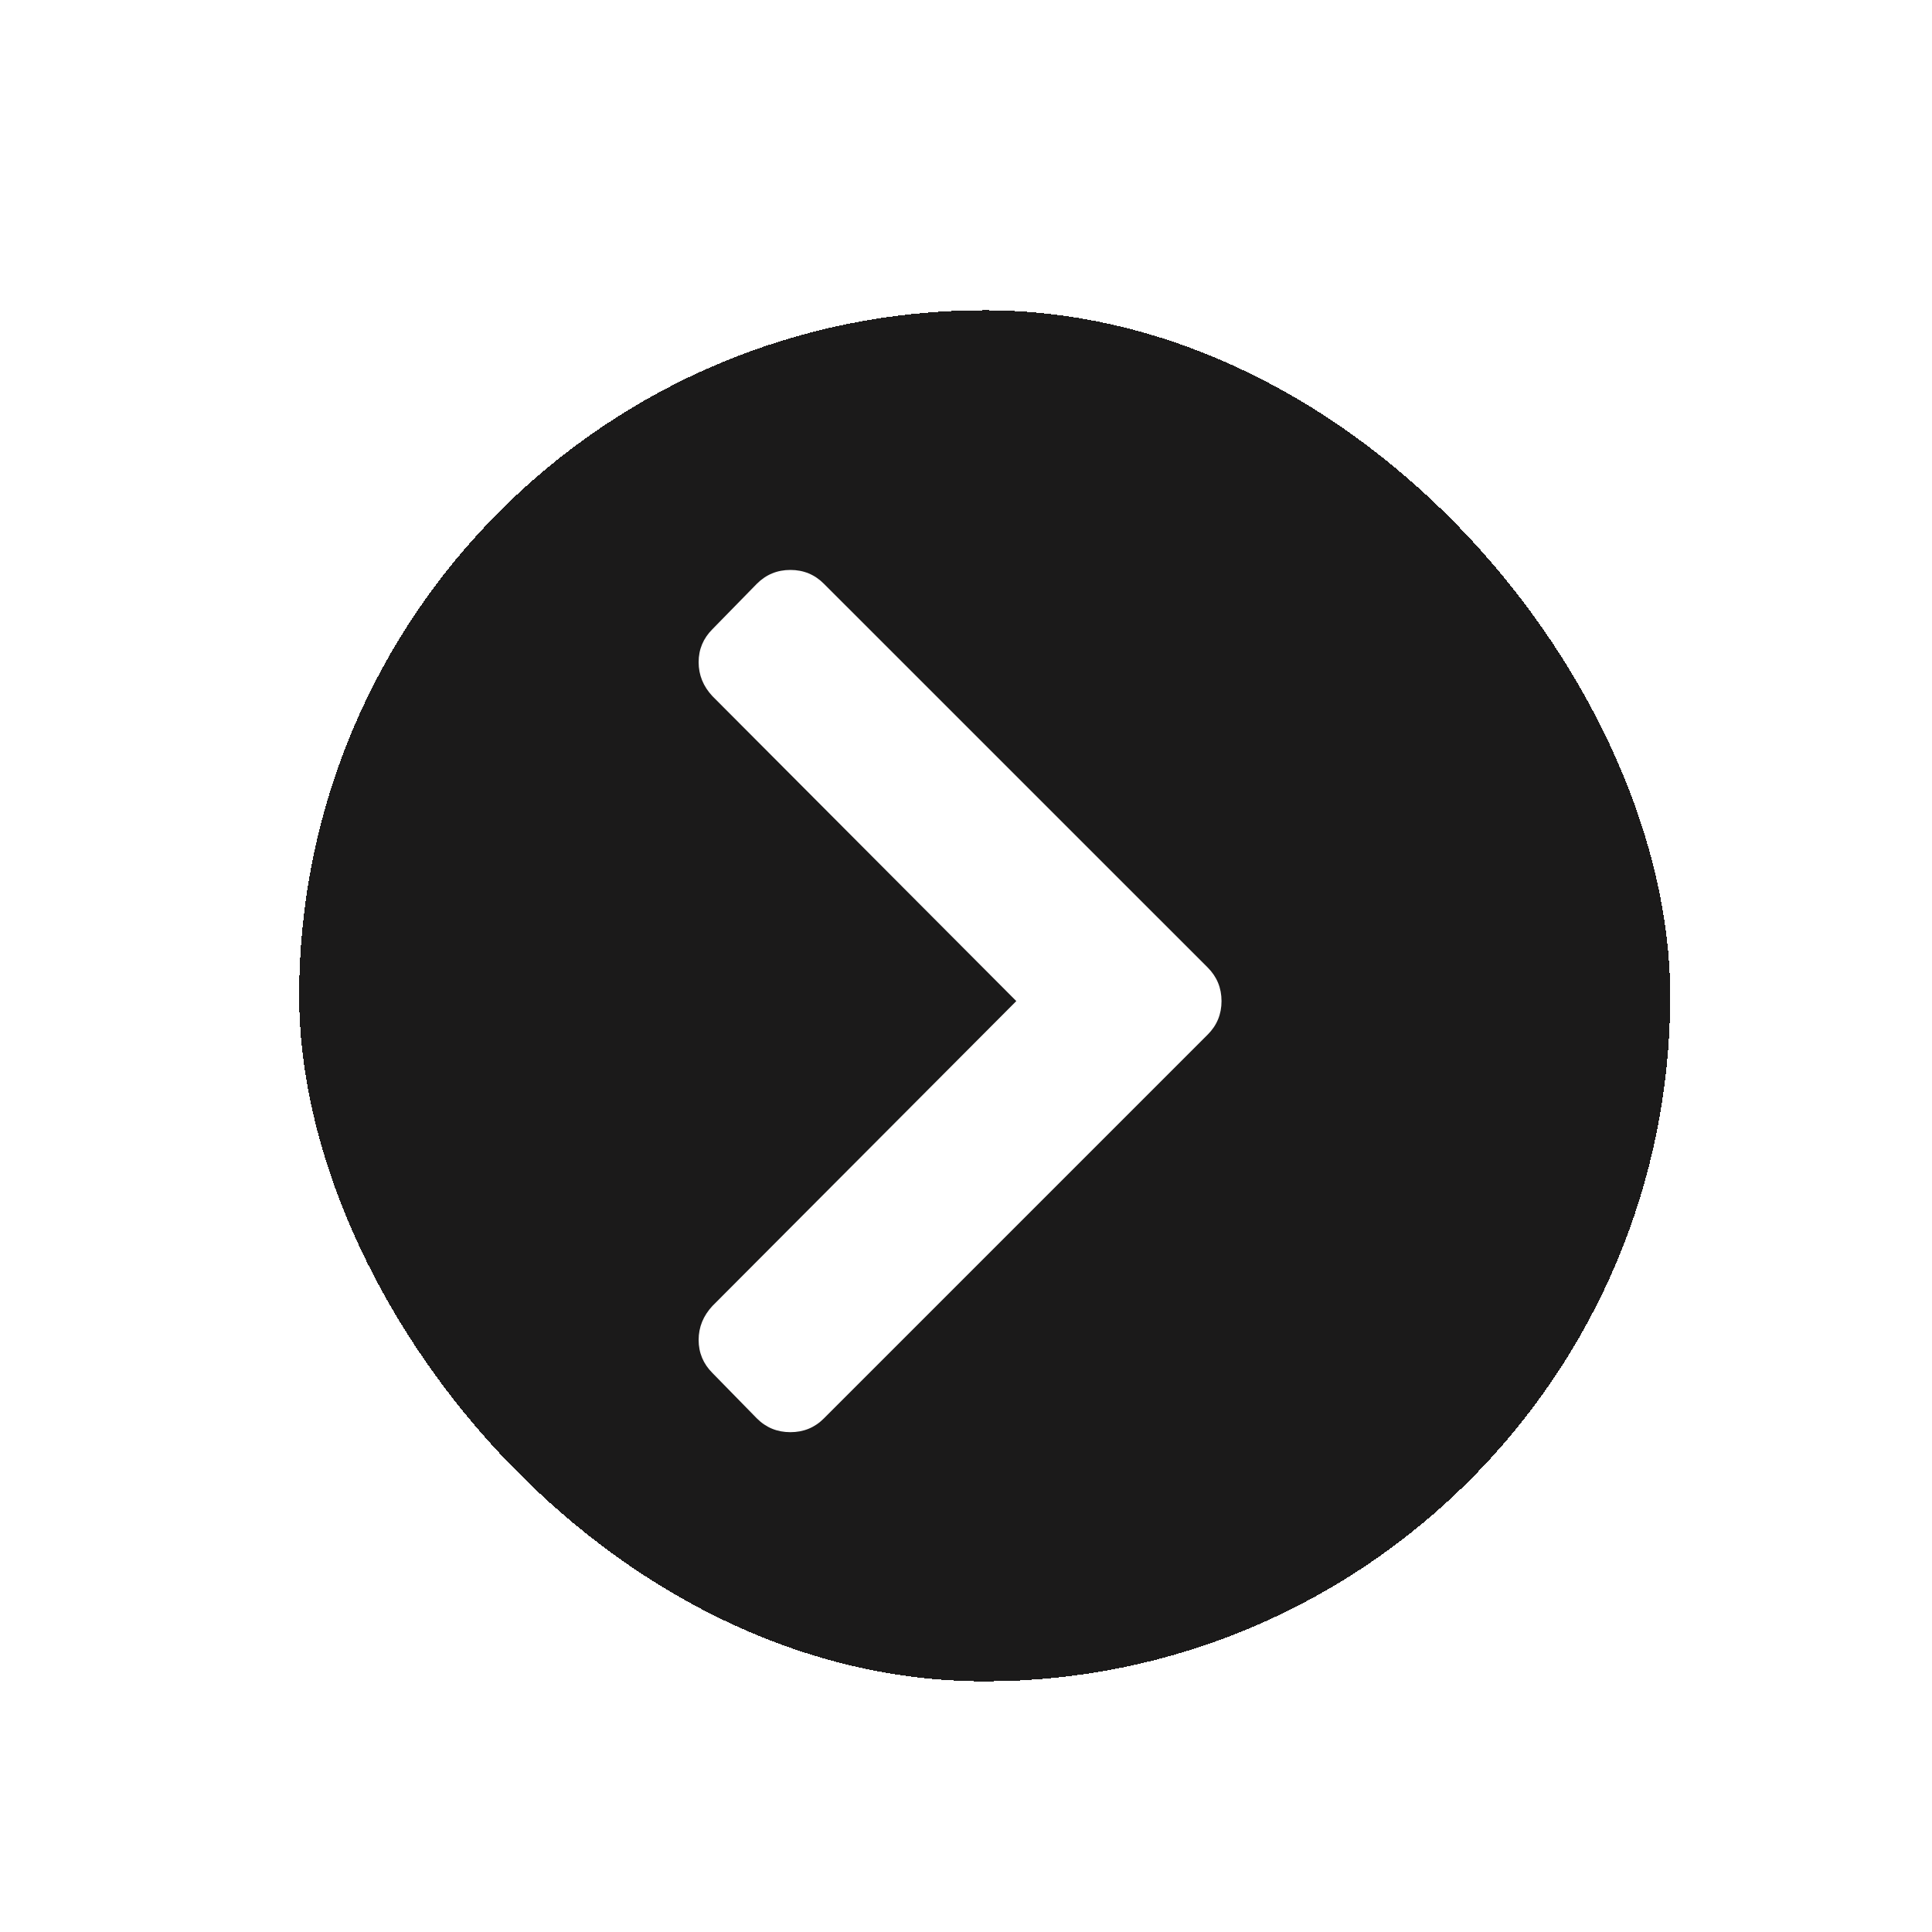<svg width="31" height="31" viewBox="0 0 31 31" fill="none" xmlns="http://www.w3.org/2000/svg">
<g filter="url(#filter0_d_1283_3977)">
<rect x="4.8" y="0.978" width="22" height="22" rx="11" fill="#1B1A1A" shape-rendering="crispEdges"/>
<path d="M19.378 12.601L13.22 18.759C13.073 18.907 12.893 18.98 12.682 18.98C12.471 18.98 12.292 18.907 12.144 18.759L11.432 18.031C11.284 17.883 11.21 17.706 11.21 17.5C11.21 17.295 11.284 17.113 11.432 16.954L16.307 12.063L11.432 7.171C11.284 7.013 11.21 6.831 11.21 6.625C11.21 6.419 11.284 6.243 11.432 6.095L12.144 5.367C12.292 5.219 12.471 5.145 12.682 5.145C12.893 5.145 13.073 5.219 13.22 5.367L19.378 11.524C19.526 11.672 19.6 11.852 19.6 12.063C19.6 12.274 19.526 12.453 19.378 12.601Z" fill="white"/>
</g>
<defs>
<filter id="filter0_d_1283_3977" x="0.8" y="0.978" width="30" height="30" filterUnits="userSpaceOnUse" color-interpolation-filters="sRGB">
<feFlood flood-opacity="0" result="BackgroundImageFix"/>
<feColorMatrix in="SourceAlpha" type="matrix" values="0 0 0 0 0 0 0 0 0 0 0 0 0 0 0 0 0 0 127 0" result="hardAlpha"/>
<feOffset dy="4"/>
<feGaussianBlur stdDeviation="2"/>
<feComposite in2="hardAlpha" operator="out"/>
<feColorMatrix type="matrix" values="0 0 0 0 0 0 0 0 0 0 0 0 0 0 0 0 0 0 0.25 0"/>
<feBlend mode="normal" in2="BackgroundImageFix" result="effect1_dropShadow_1283_3977"/>
<feBlend mode="normal" in="SourceGraphic" in2="effect1_dropShadow_1283_3977" result="shape"/>
</filter>
</defs>
</svg>
